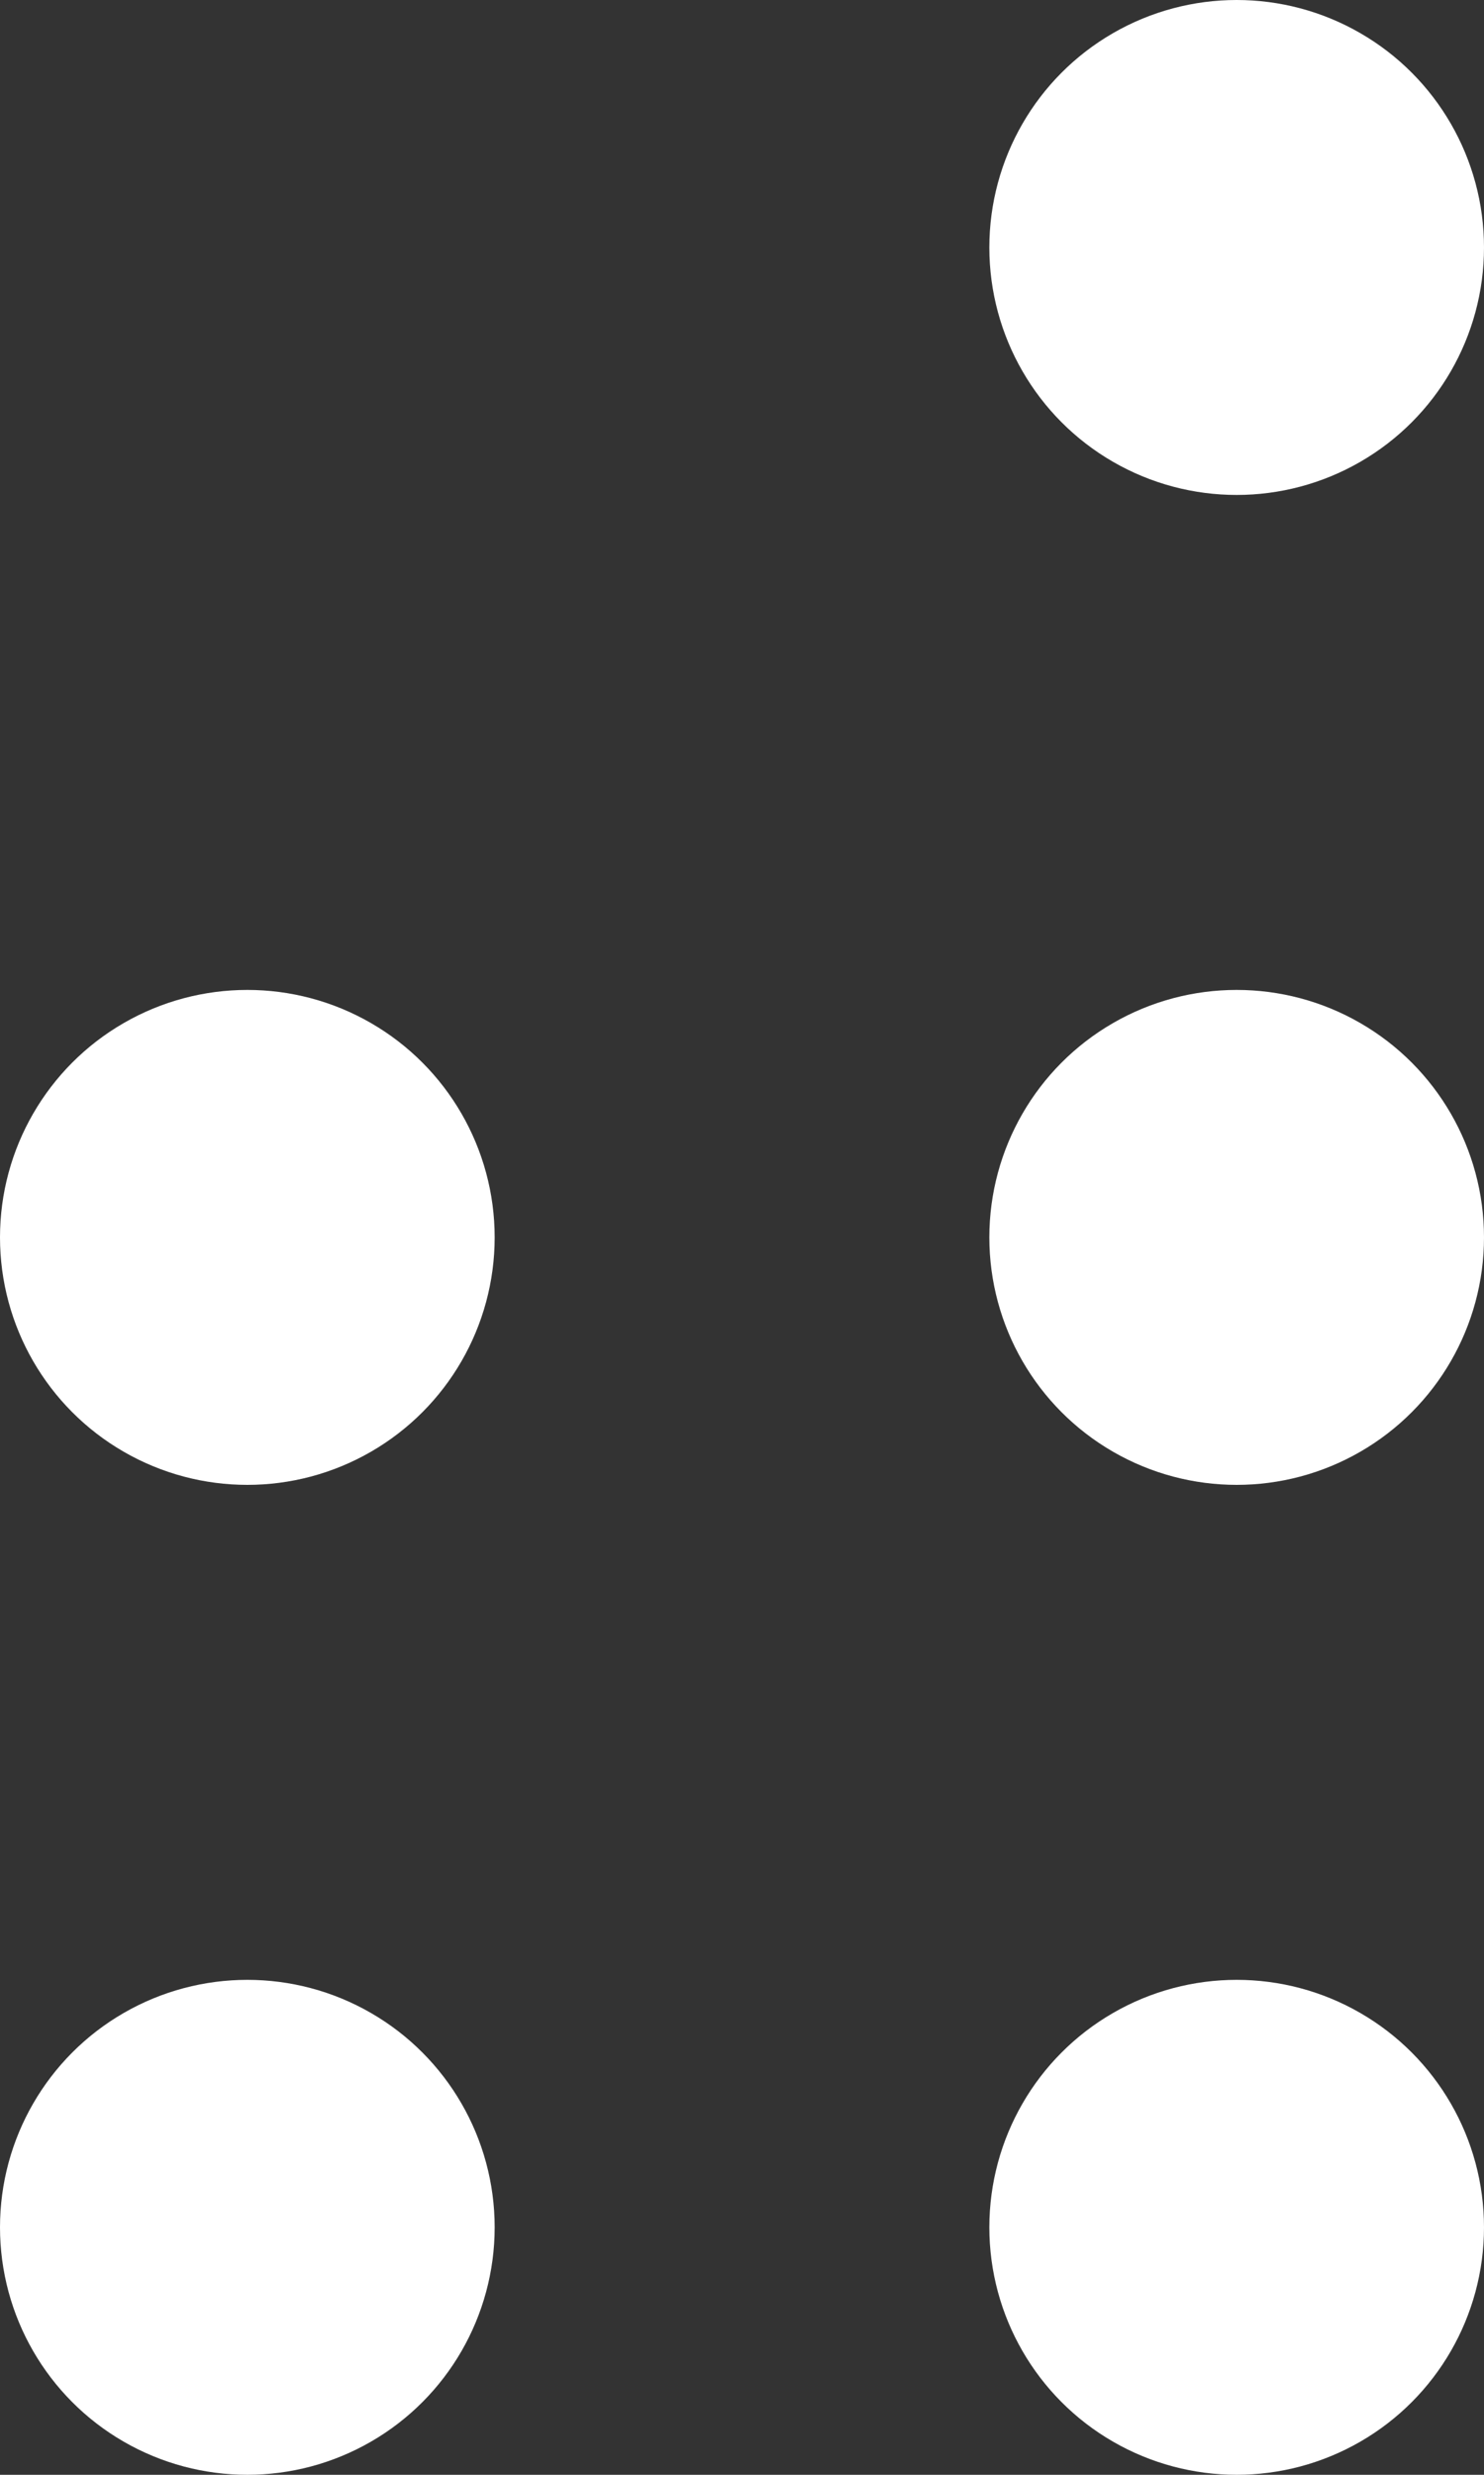 <svg width="18" height="30" viewBox="0 0 18 30" fill="none" xmlns="http://www.w3.org/2000/svg">
<rect x="0" y="0" width="18" height="30" fill="#333333" stroke="none"/>
<circle cx="3" cy="15" r="3" fill="white"/>
<circle cx="3" cy="27" r="3" fill="white"/>
<circle cx="15" cy="15" r="3" fill="white"/>
<circle cx="15" cy="27" r="3" fill="white"/>
<circle cx="15" cy="3" r="3" fill="white"/>
</svg>
